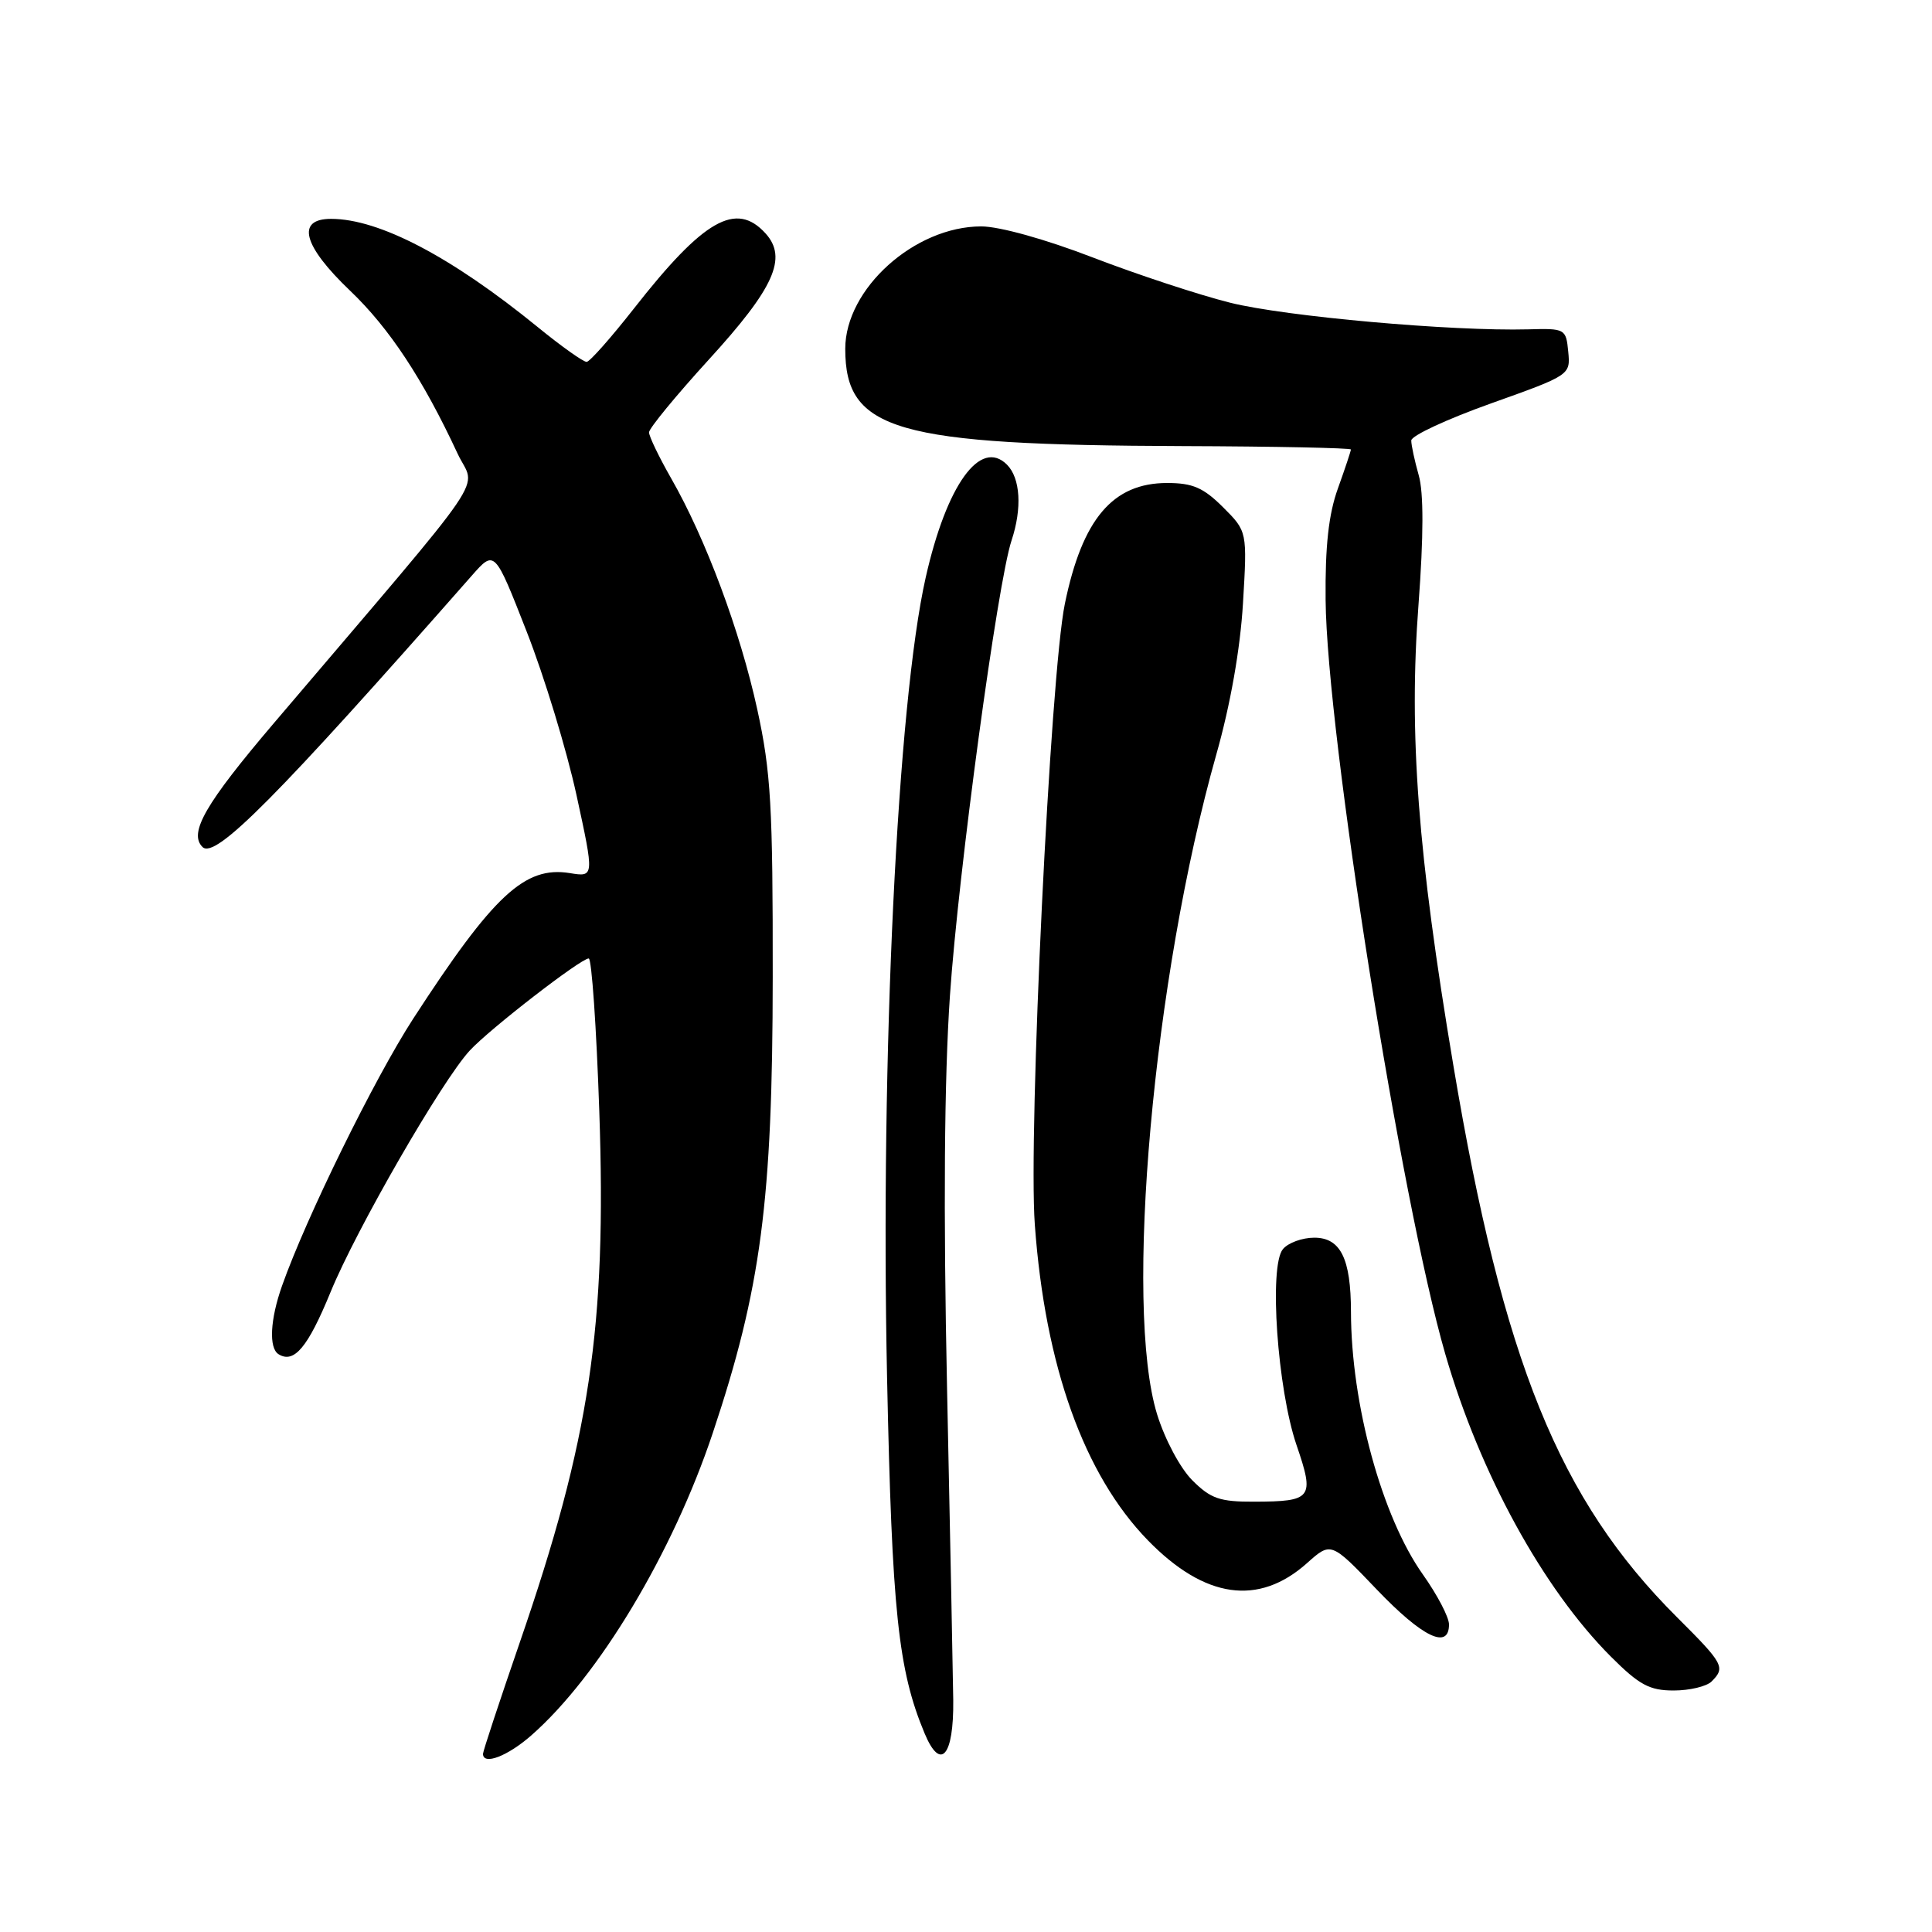 <?xml version="1.0" encoding="UTF-8" standalone="no"?>
<!DOCTYPE svg PUBLIC "-//W3C//DTD SVG 1.1//EN" "http://www.w3.org/Graphics/SVG/1.1/DTD/svg11.dtd" >
<svg xmlns="http://www.w3.org/2000/svg" xmlns:xlink="http://www.w3.org/1999/xlink" version="1.1" viewBox="0 0 256 256">
 <g >
 <path fill="currentColor"
d=" M 70.41 229.94 C 79.33 222.11 89.14 205.77 94.44 189.90 C 100.84 170.75 102.37 159.16 102.39 129.50 C 102.41 106.83 102.15 102.28 100.34 93.99 C 98.07 83.60 93.52 71.40 88.93 63.38 C 87.32 60.56 86.00 57.82 86.00 57.29 C 86.00 56.76 89.57 52.42 93.92 47.65 C 102.59 38.16 104.38 34.18 101.44 30.93 C 97.54 26.63 93.25 29.07 84.00 40.88 C 80.97 44.74 78.16 47.92 77.74 47.95 C 77.32 47.98 74.39 45.90 71.24 43.33 C 59.80 34.01 50.23 29.00 43.87 29.00 C 39.19 29.00 40.14 32.56 46.40 38.53 C 51.58 43.47 56.04 50.23 60.63 60.10 C 63.02 65.24 65.86 61.06 36.29 95.82 C 27.21 106.49 24.97 110.37 26.83 112.23 C 28.50 113.90 36.65 105.68 62.52 76.27 C 65.54 72.84 65.54 72.84 69.78 83.67 C 72.12 89.63 75.09 99.39 76.39 105.36 C 78.75 116.22 78.75 116.22 75.50 115.69 C 69.54 114.73 65.40 118.57 54.74 135.00 C 49.63 142.89 40.56 161.34 37.37 170.38 C 35.79 174.84 35.60 178.63 36.91 179.44 C 38.97 180.72 40.80 178.52 43.80 171.21 C 47.21 162.89 58.56 143.19 62.24 139.21 C 64.86 136.36 76.96 127.00 78.01 127.00 C 78.40 127.00 79.03 136.11 79.41 147.25 C 80.39 175.82 78.17 190.67 68.87 217.64 C 66.19 225.42 64.00 232.05 64.00 232.39 C 64.00 233.95 67.26 232.71 70.41 229.94 Z  M 126.31 225.26 C 126.27 222.09 125.90 203.53 125.49 184.00 C 124.99 160.32 125.12 142.99 125.87 131.95 C 126.99 115.55 132.18 77.18 134.04 71.60 C 135.45 67.34 135.21 63.36 133.43 61.57 C 129.90 58.04 125.43 64.24 122.66 76.52 C 118.91 93.15 116.65 139.97 117.54 182.50 C 118.19 213.54 119.01 221.29 122.51 229.67 C 124.63 234.76 126.39 232.72 126.31 225.26 Z  M 226.80 222.80 C 228.66 220.94 228.39 220.45 222.20 214.28 C 206.59 198.71 199.15 180.36 192.58 141.19 C 187.85 113.03 186.66 97.31 187.96 80.10 C 188.64 71.01 188.65 65.28 187.99 62.98 C 187.45 61.07 187.00 59.00 187.00 58.37 C 187.00 57.73 191.75 55.53 197.55 53.46 C 208.06 49.71 208.10 49.69 207.80 46.60 C 207.51 43.57 207.39 43.50 202.50 43.64 C 192.42 43.91 170.30 41.94 163.00 40.11 C 158.88 39.08 150.69 36.38 144.81 34.12 C 138.54 31.70 132.43 30.00 130.02 30.00 C 121.19 30.00 112.00 38.27 112.00 46.22 C 112.00 57.07 118.63 58.98 156.75 59.11 C 168.99 59.15 179.00 59.36 179.00 59.56 C 179.00 59.76 178.23 62.08 177.28 64.72 C 176.05 68.13 175.58 72.37 175.65 79.50 C 175.81 97.24 185.65 159.20 191.51 179.43 C 196.08 195.22 204.46 210.51 213.46 219.52 C 217.21 223.27 218.57 224.00 221.77 224.00 C 223.88 224.00 226.14 223.46 226.80 222.80 Z  M 192.00 215.25 C 192.00 214.28 190.44 211.31 188.54 208.63 C 183.12 201.00 179.03 186.06 179.01 173.82 C 179.00 166.76 177.63 164.00 174.15 164.00 C 172.55 164.00 170.68 164.68 169.99 165.52 C 168.12 167.76 169.26 184.07 171.80 191.49 C 174.21 198.53 173.88 198.96 166.17 198.98 C 161.64 199.00 160.42 198.58 157.99 196.15 C 156.38 194.54 154.35 190.73 153.32 187.40 C 148.91 173.07 152.81 129.54 161.16 100.00 C 163.04 93.38 164.34 85.97 164.70 79.96 C 165.27 70.42 165.27 70.42 162.06 67.21 C 159.46 64.62 158.04 64.00 154.65 64.00 C 147.45 64.00 143.41 68.76 141.10 80.00 C 139.17 89.35 136.23 150.16 137.12 162.29 C 138.48 181.01 143.64 195.41 152.10 204.10 C 159.63 211.83 166.77 212.85 173.19 207.12 C 176.37 204.28 176.37 204.28 182.45 210.64 C 188.49 216.95 192.00 218.64 192.00 215.25 Z "/>
</g>
</svg>